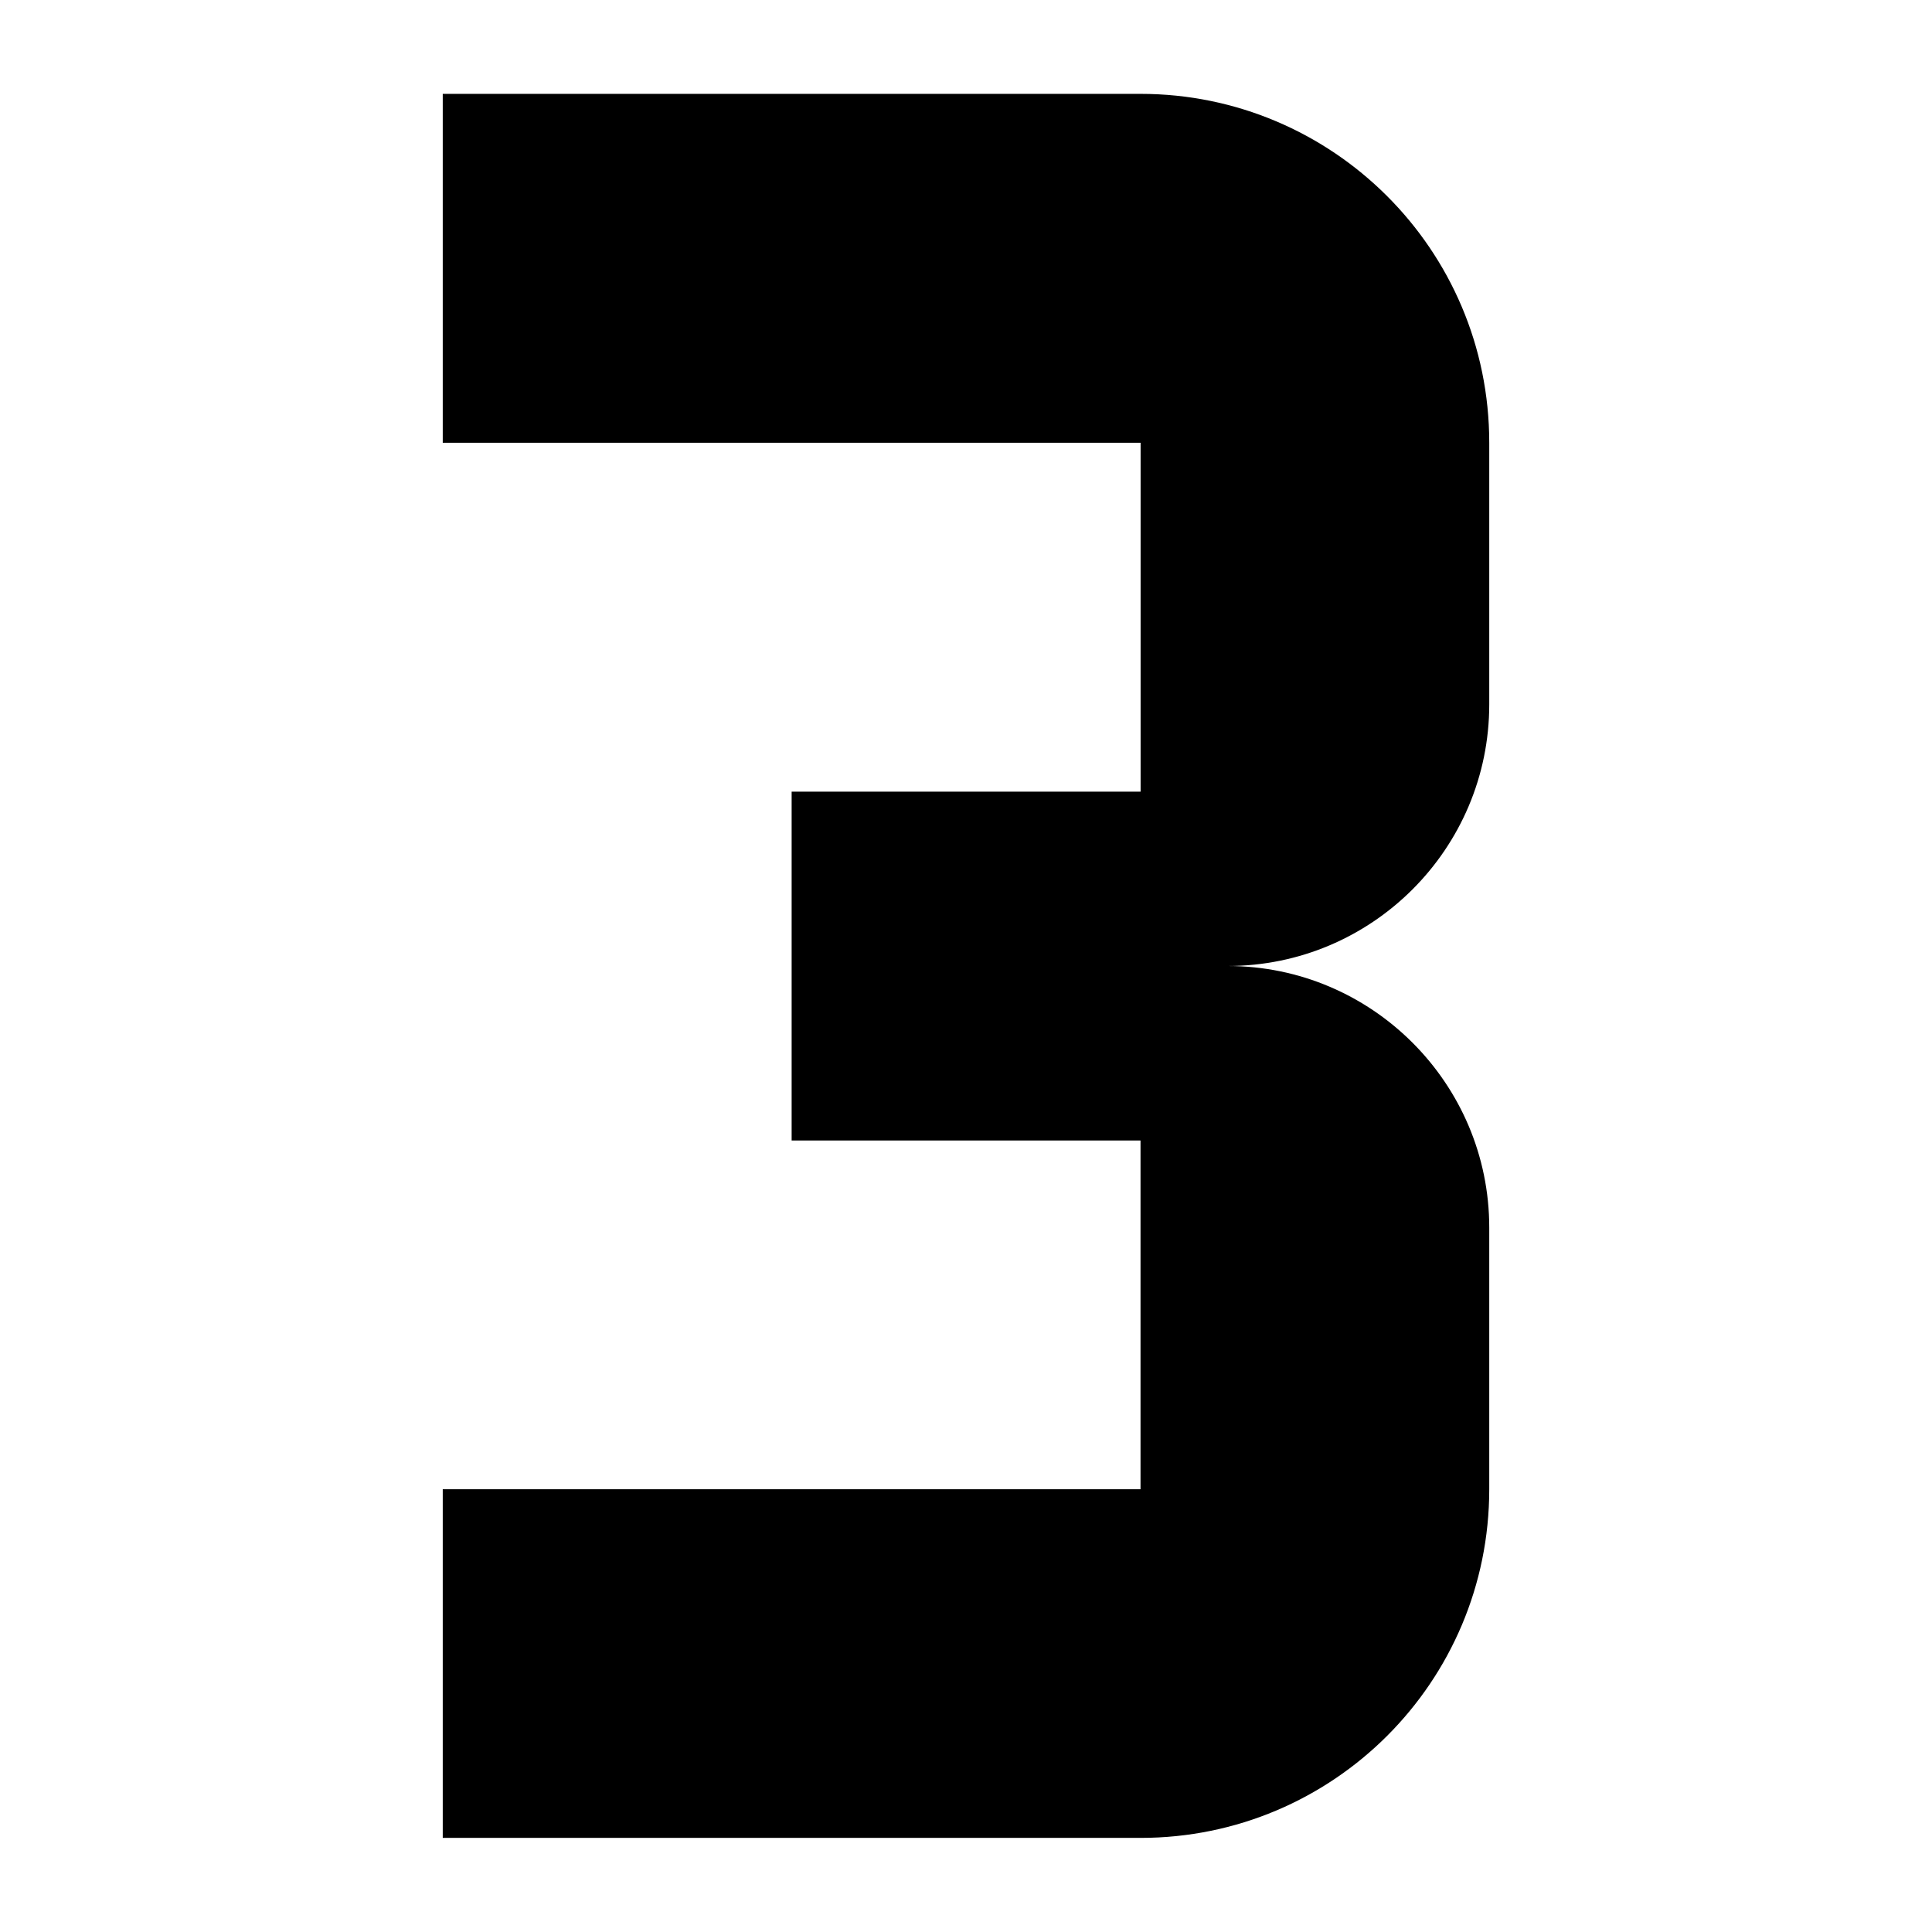 <?xml version="1.0" encoding="utf-8"?>
<!-- Generator: Adobe Illustrator 16.0.0, SVG Export Plug-In . SVG Version: 6.00 Build 0)  -->
<!DOCTYPE svg PUBLIC "-//W3C//DTD SVG 1.1//EN" "http://www.w3.org/Graphics/SVG/1.1/DTD/svg11.dtd">
<svg version="1.1" id="Layer_1" xmlns="http://www.w3.org/2000/svg" xmlns:xlink="http://www.w3.org/1999/xlink" x="0px" y="0px"
	 width="24px" height="24px" viewBox="0 0 24 24" enable-background="new 0 0 24 24" xml:space="preserve">
<path d="M18.5,18.5v-3.25c0-1.792-1.458-3.25-3.25-3.25c1.792,0,3.25-1.455,3.25-3.25V5.5c0-2.405-1.953-4.334-4.331-4.334H5.5V5.5
	h8.669v4.334H9.834v4.334h4.334V18.5H5.5v4.331h8.669C16.559,22.831,18.5,20.896,18.5,18.5"/>
</svg>
